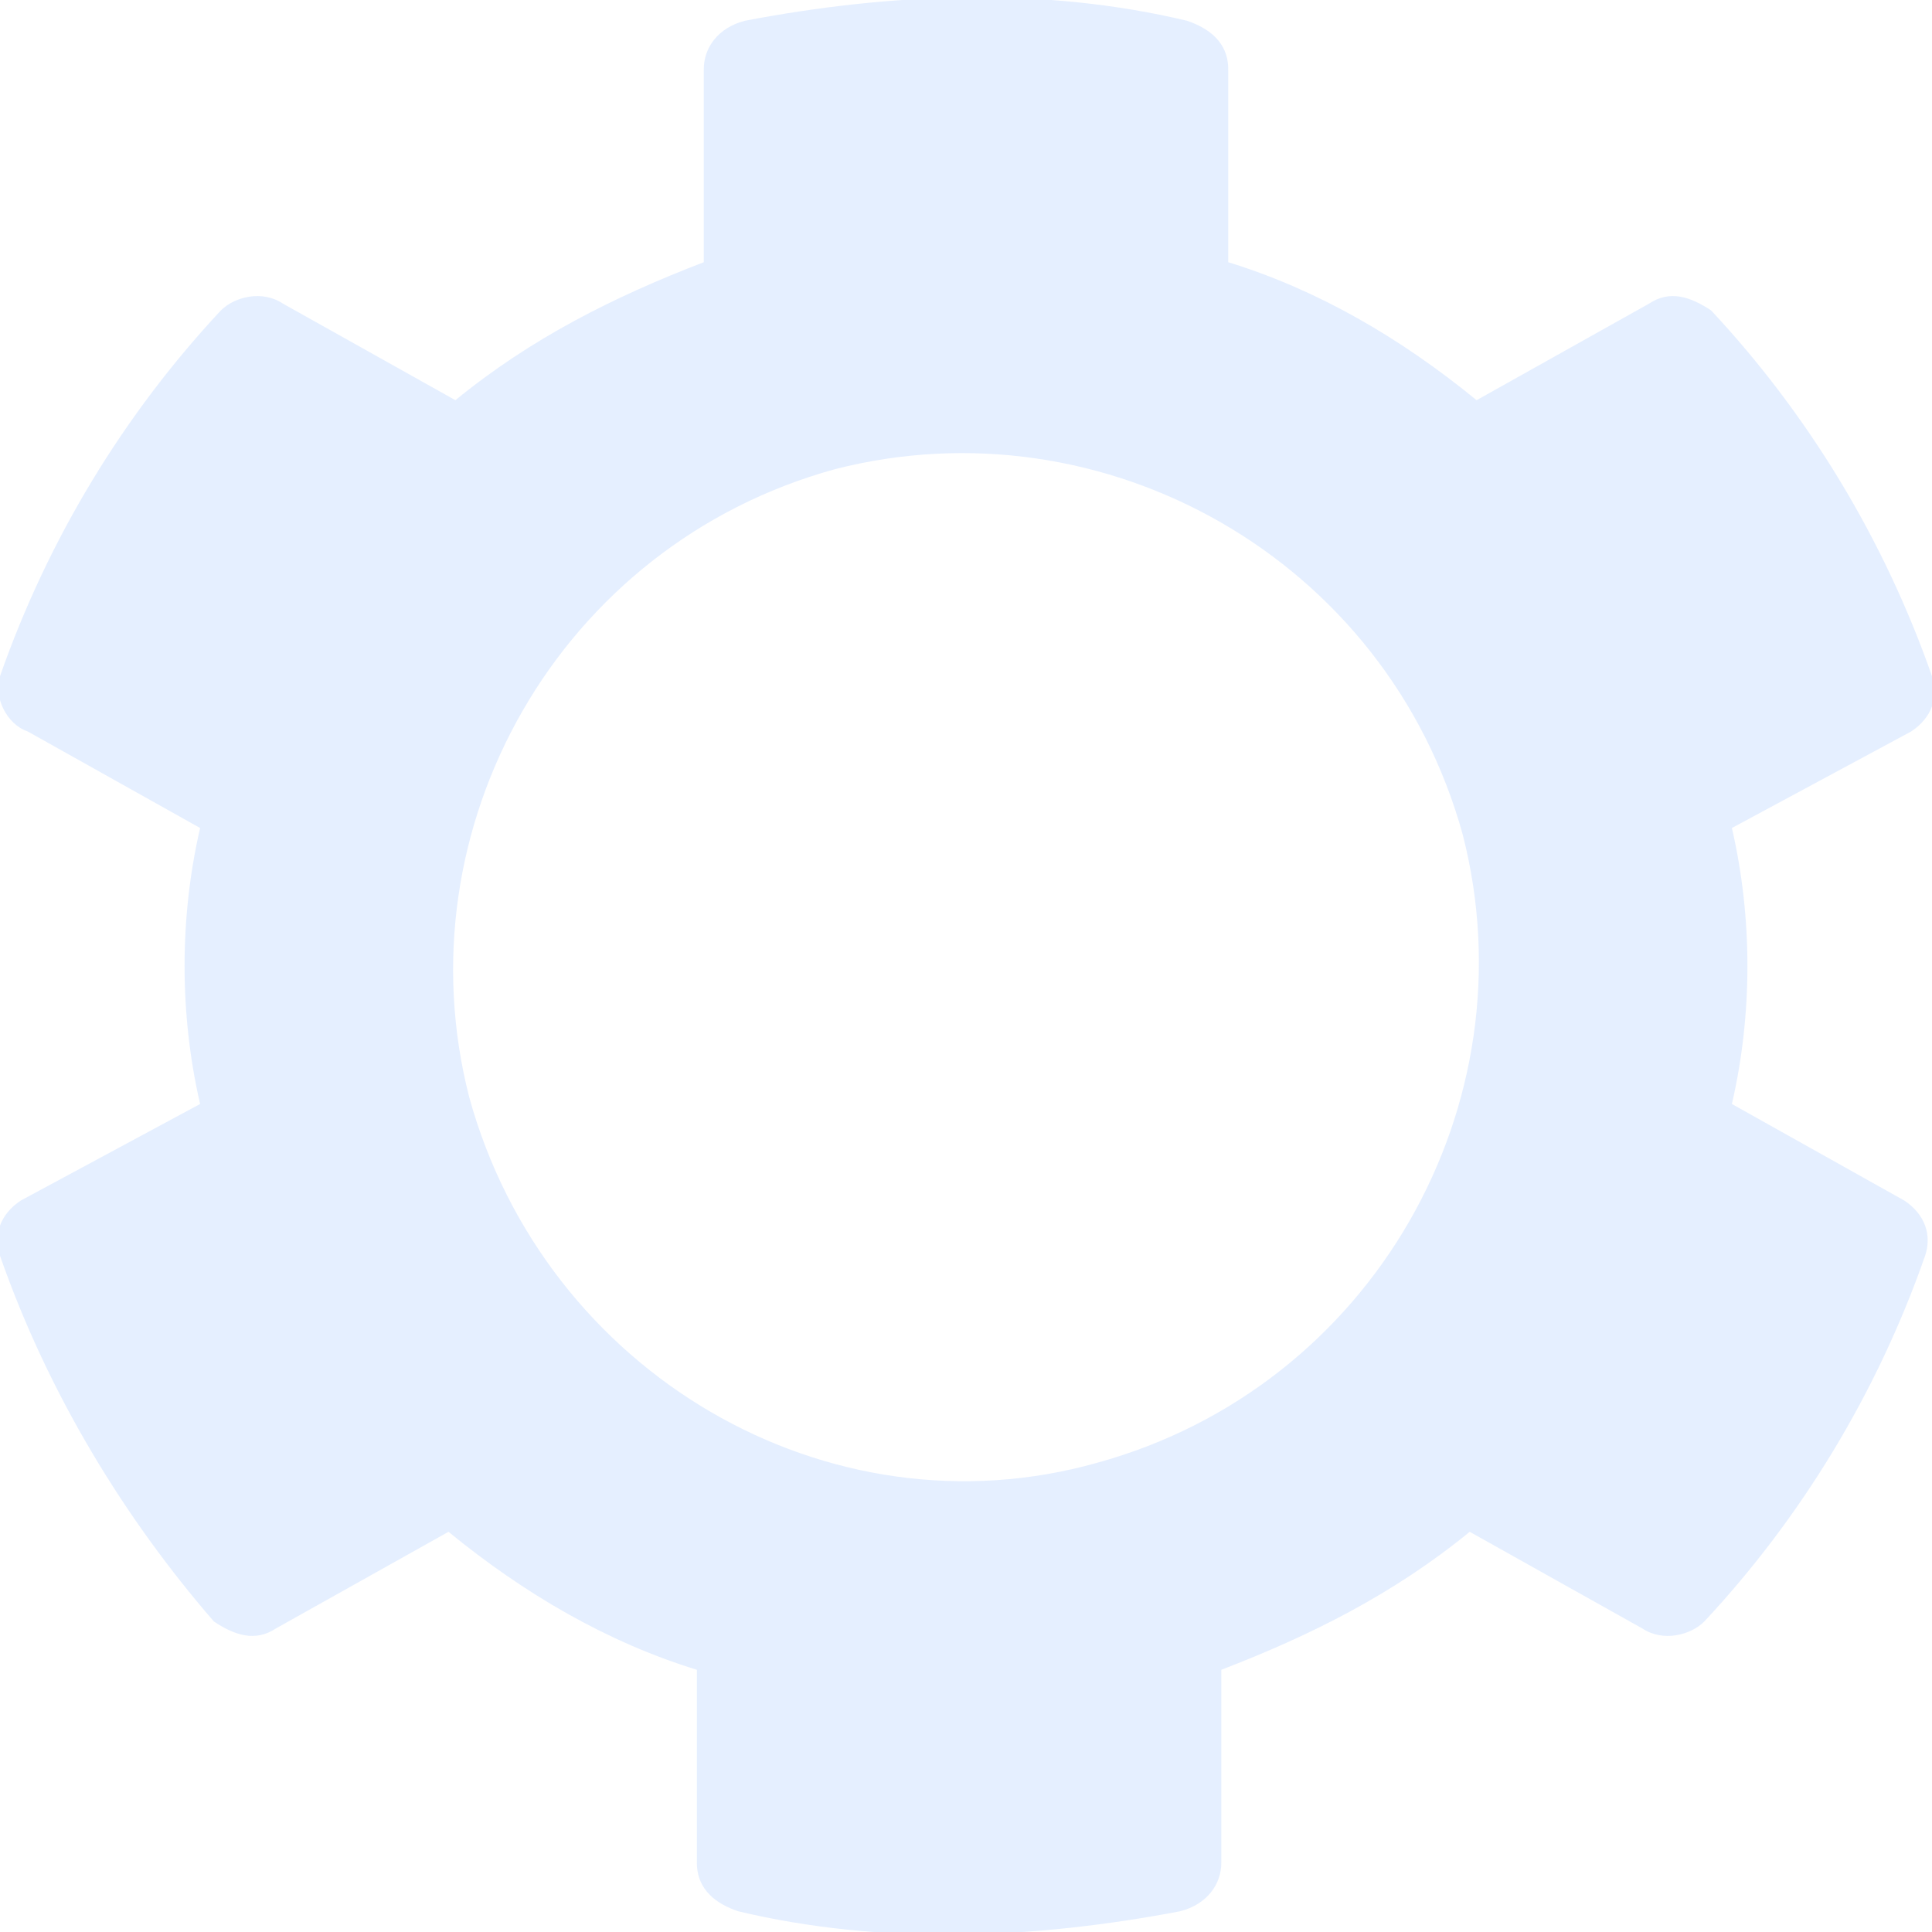 <?xml version="1.0" encoding="utf-8"?>
<!-- Generator: Adobe Illustrator 22.1.0, SVG Export Plug-In . SVG Version: 6.00 Build 0)  -->
<svg version="1.1" id="图层_1" xmlns="http://www.w3.org/2000/svg" xmlns:xlink="http://www.w3.org/1999/xlink" x="0px" y="0px"
	 viewBox="0 0 28 28" style="enable-background:new 0 0 28 28;" xml:space="preserve">
<style type="text/css">
	.st0{opacity:0.6;fill:#D3E5FF;enable-background:new    ;}
</style>
<path class="st0" d="M25.1,16l2.5,1.4c0.3,0.2,0.4,0.5,0.3,0.8c-0.7,2-1.8,3.8-3.2,5.3c-0.2,0.2-0.6,0.3-0.9,0.1l-2.5-1.4
	c-1.1,0.9-2.3,1.5-3.6,2V27c0,0.3-0.2,0.6-0.6,0.7c-2.1,0.4-4.3,0.5-6.4,0c-0.3-0.1-0.6-0.3-0.6-0.7v-2.8c-1.3-0.4-2.5-1.1-3.6-2
	l-2.5,1.4c-0.3,0.2-0.6,0.1-0.9-0.1C1.8,22,0.7,20.2,0,18.2c-0.1-0.3,0-0.6,0.3-0.8L2.9,16c-0.3-1.3-0.3-2.7,0-4l-2.5-1.4
	C0.1,10.5-0.1,10.1,0,9.8c0.7-2,1.8-3.8,3.2-5.3c0.2-0.2,0.6-0.3,0.9-0.1l2.5,1.4c1.1-0.9,2.3-1.5,3.6-2V1c0-0.3,0.2-0.6,0.6-0.7
	c2.1-0.4,4.3-0.5,6.4,0c0.3,0.1,0.6,0.3,0.6,0.7v2.8c1.3,0.4,2.5,1.1,3.6,2l2.5-1.4c0.3-0.2,0.6-0.1,0.9,0.1C26.2,6,27.3,7.8,28,9.8
	c0.1,0.3,0,0.6-0.3,0.8L25.1,12C25.4,13.3,25.4,14.7,25.1,16L25.1,16z M15.9,21.2c4-1.1,6.3-5.2,5.3-9.1c-1.1-4-5.2-6.3-9.1-5.3
	c-4,1.1-6.3,5.2-5.3,9.1C7.9,19.9,12,22.3,15.9,21.2z"/>
</svg>
